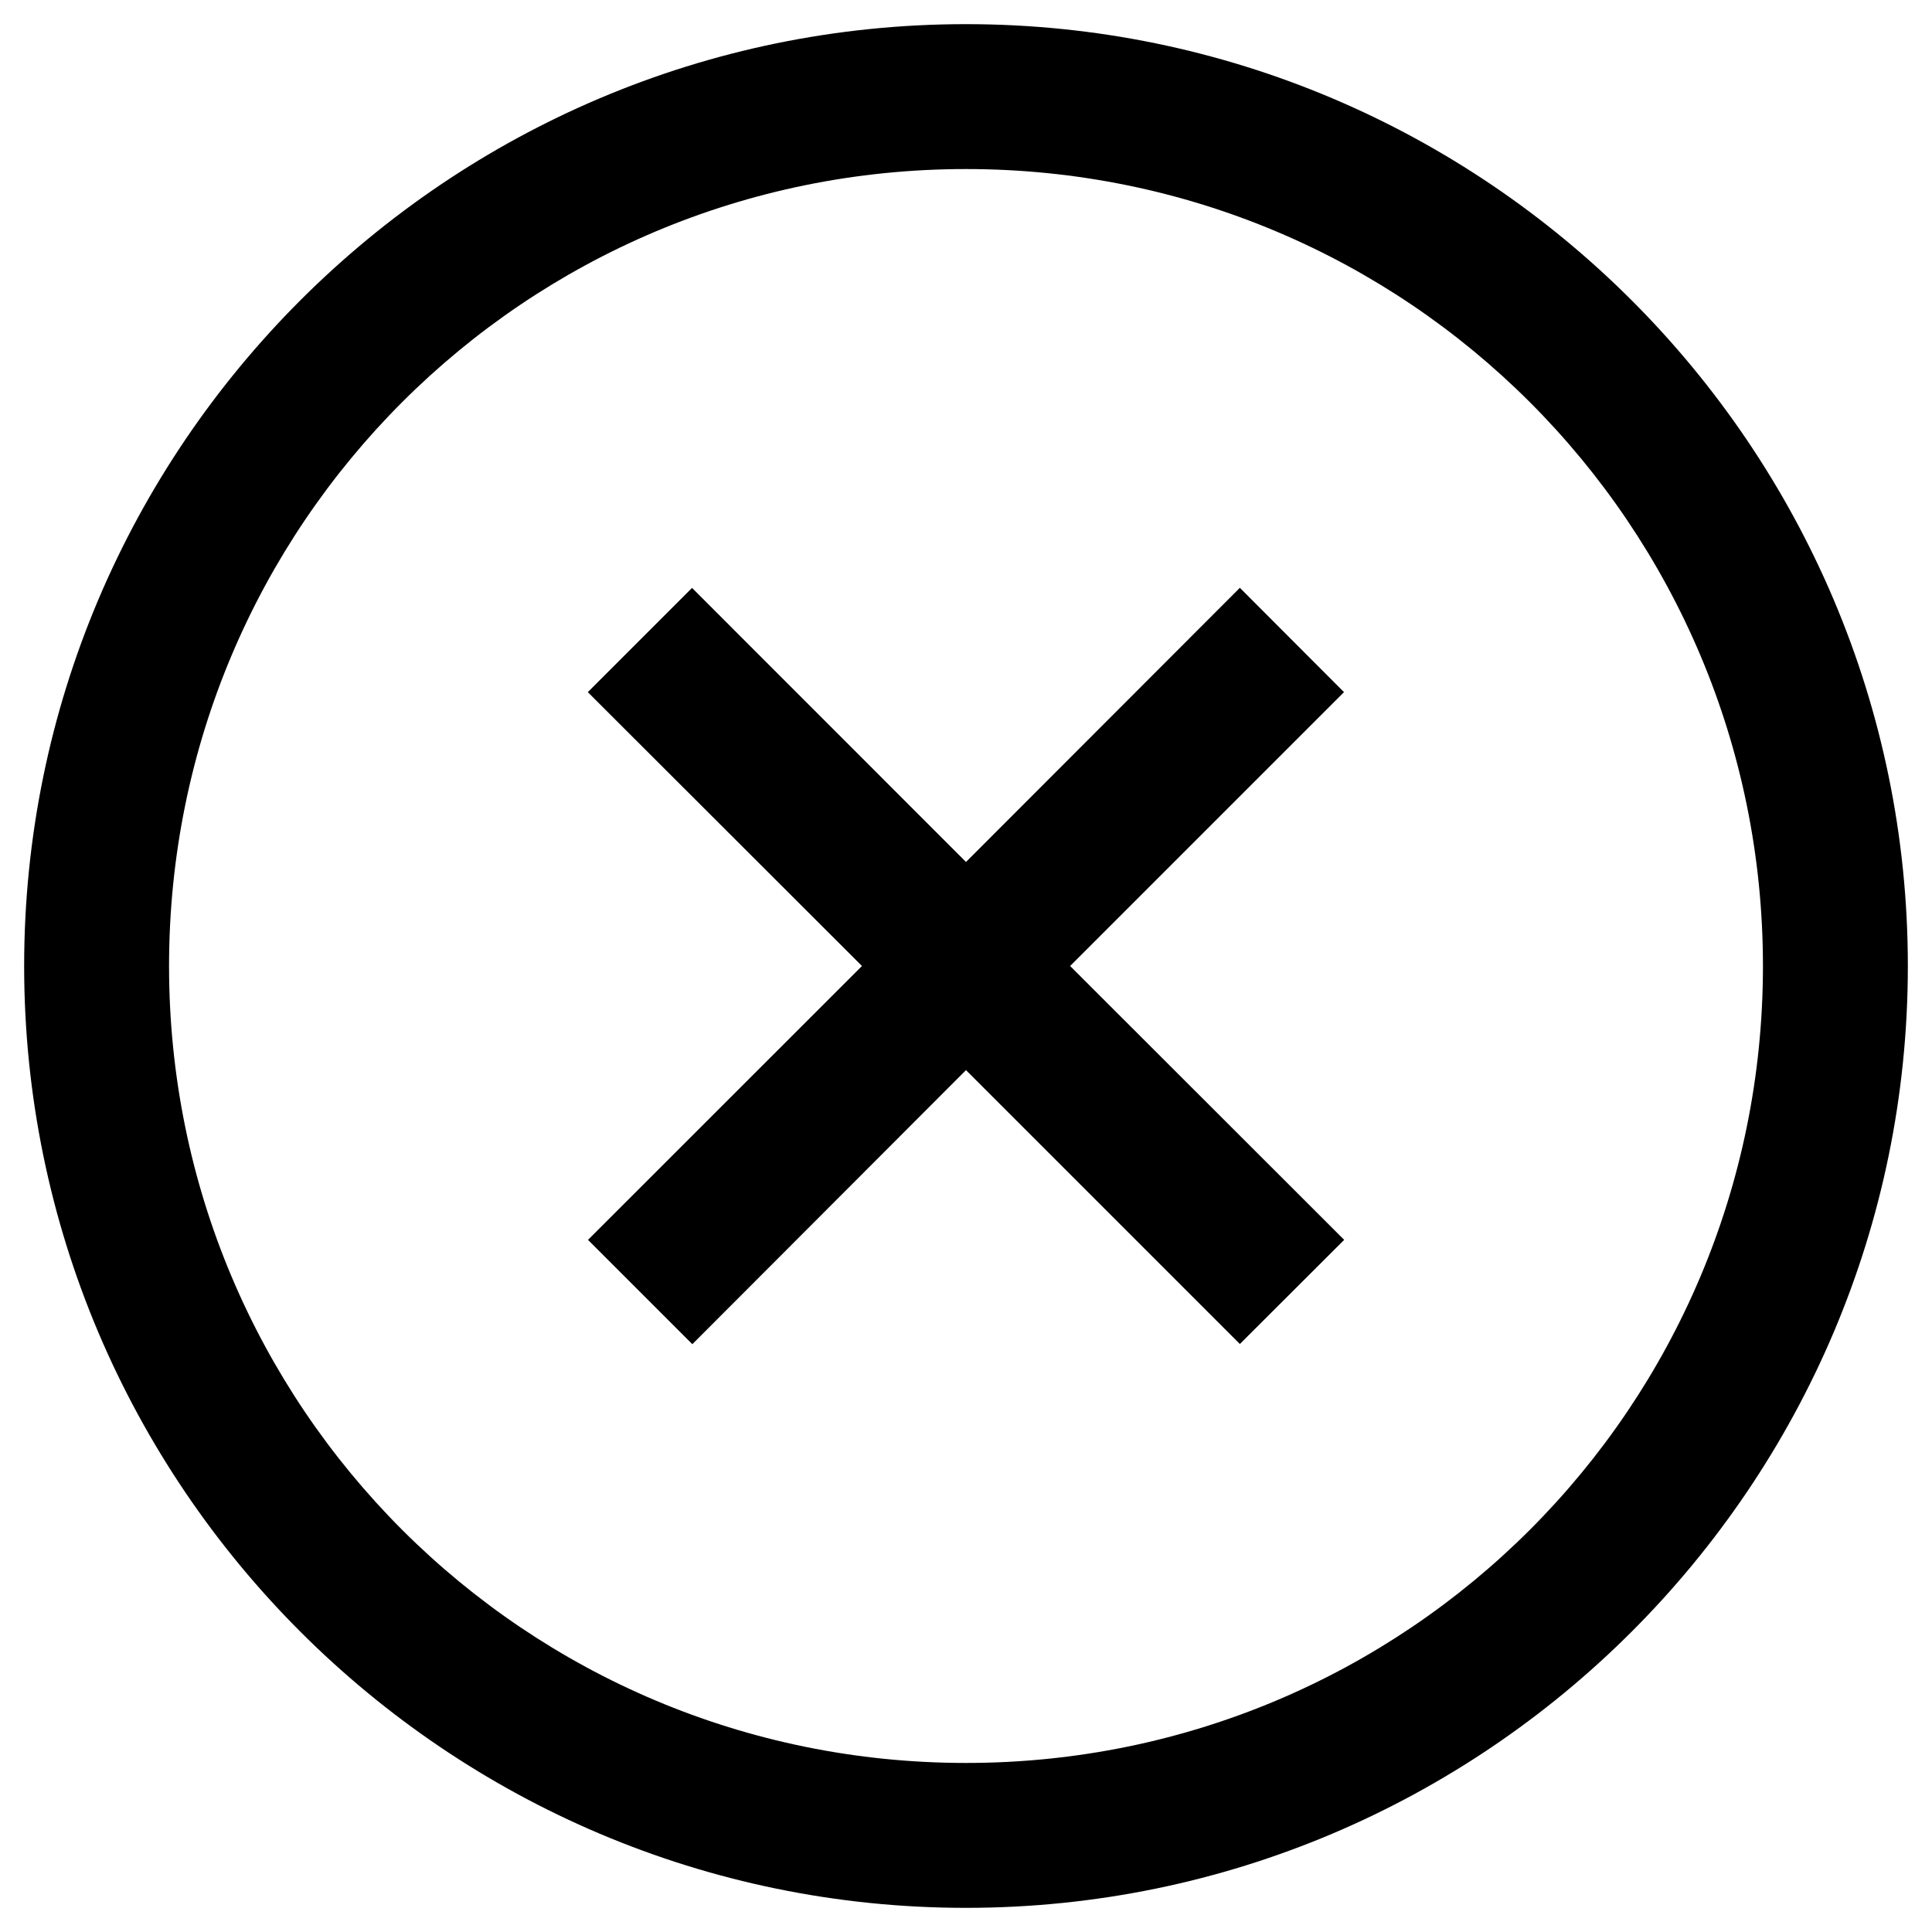 <svg width="20" height="20" viewBox="0 0 20 20" fill="none" xmlns="http://www.w3.org/2000/svg">
<path d="M10 0.25C4.624 0.25 0.25 4.624 0.25 10C0.25 15.376 4.624 19.75 10 19.75C15.376 19.75 19.75 15.376 19.75 10C19.75 4.624 15.376 0.25 10 0.25ZM10 1.75C14.565 1.75 18.25 5.435 18.25 10C18.25 14.565 14.565 18.25 10 18.25C5.435 18.25 1.75 14.565 1.75 10C1.75 5.435 5.435 1.75 10 1.75ZM7.165 6.085L6.085 7.165L8.923 10L6.087 12.835L7.167 13.915L10 11.078L12.835 13.913L13.915 12.835L11.078 10L13.913 7.165L12.835 6.085L10 8.923L7.165 6.087V6.085Z" fill="black"/>
</svg>
